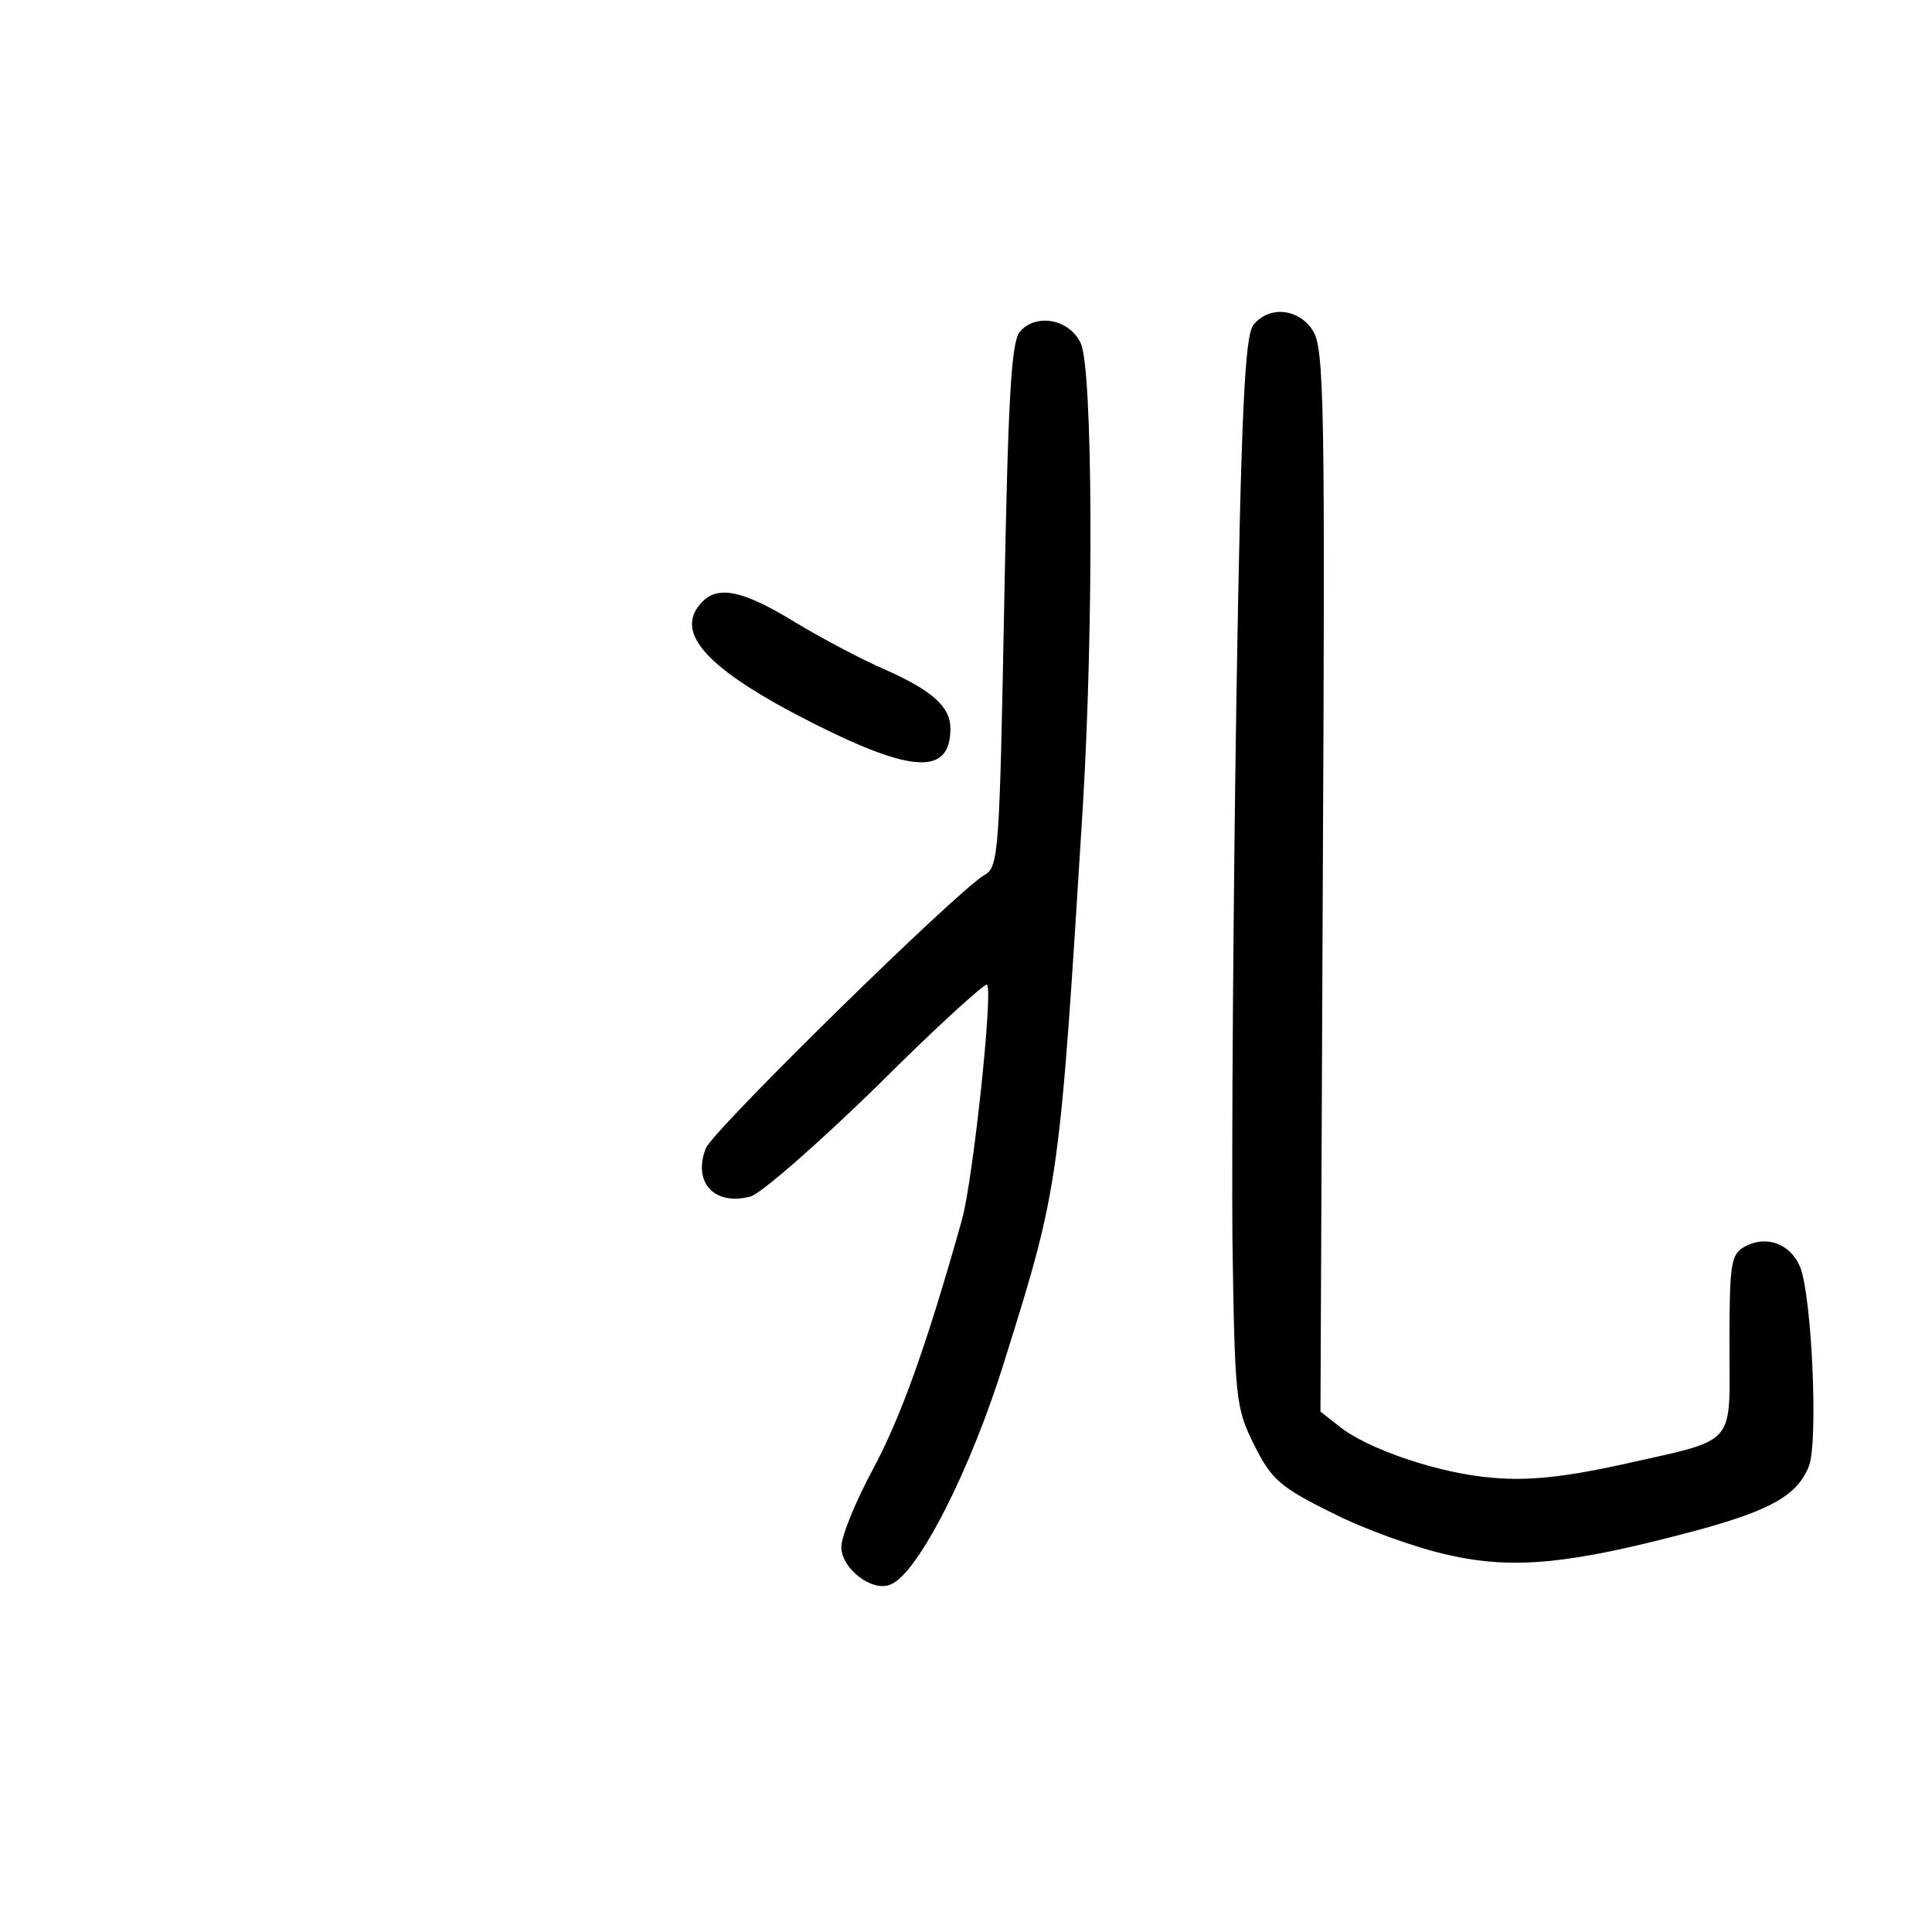<?xml version="1.0" standalone="no"?>
<!DOCTYPE svg PUBLIC "-//W3C//DTD SVG 20010904//EN"
 "http://www.w3.org/TR/2001/REC-SVG-20010904/DTD/svg10.dtd">
<svg version="1.0" xmlns="http://www.w3.org/2000/svg"
 width="248pt" height="248pt" viewBox="0 0 248 248"
 preserveAspectRatio="xMidYMid meet">
<g transform="translate(0,248) scale(0.1,-0.1)"
fill="#000000" stroke="none">
<path d="M1609 2063 c-11 -13 -16 -111 -22 -487 -4 -259 -6 -568 -5 -686 3
-206 4 -217 28 -265 22 -44 33 -54 100 -87 41 -21 108 -45 149 -54 84 -19 156
-12 317 31 96 26 131 45 146 83 12 31 4 215 -11 255 -12 30 -43 42 -71 27 -18
-10 -20 -20 -20 -126 0 -134 12 -120 -143 -155 -69 -15 -116 -20 -160 -16 -68
5 -163 37 -199 67 l-23 18 3 682 c3 609 2 684 -13 706 -18 28 -56 32 -76 7z"/>
<path d="M1309 2054 c-11 -14 -15 -85 -20 -352 -6 -314 -7 -335 -25 -345 -34
-19 -349 -328 -358 -351 -17 -44 11 -74 57 -62 13 3 86 67 162 141 75 75 140
134 142 131 8 -8 -18 -250 -32 -301 -46 -164 -79 -255 -115 -322 -22 -41 -40
-85 -40 -99 0 -27 39 -58 63 -48 35 13 104 149 147 289 70 223 70 228 100 710
14 232 13 564 -3 595 -15 31 -58 38 -78 14z"/>
<path d="M902 1708 c-39 -39 4 -87 143 -157 127 -64 175 -66 175 -6 0 28 -24
49 -85 76 -28 12 -79 39 -114 60 -65 40 -98 48 -119 27z"/>
</g>
</svg>
